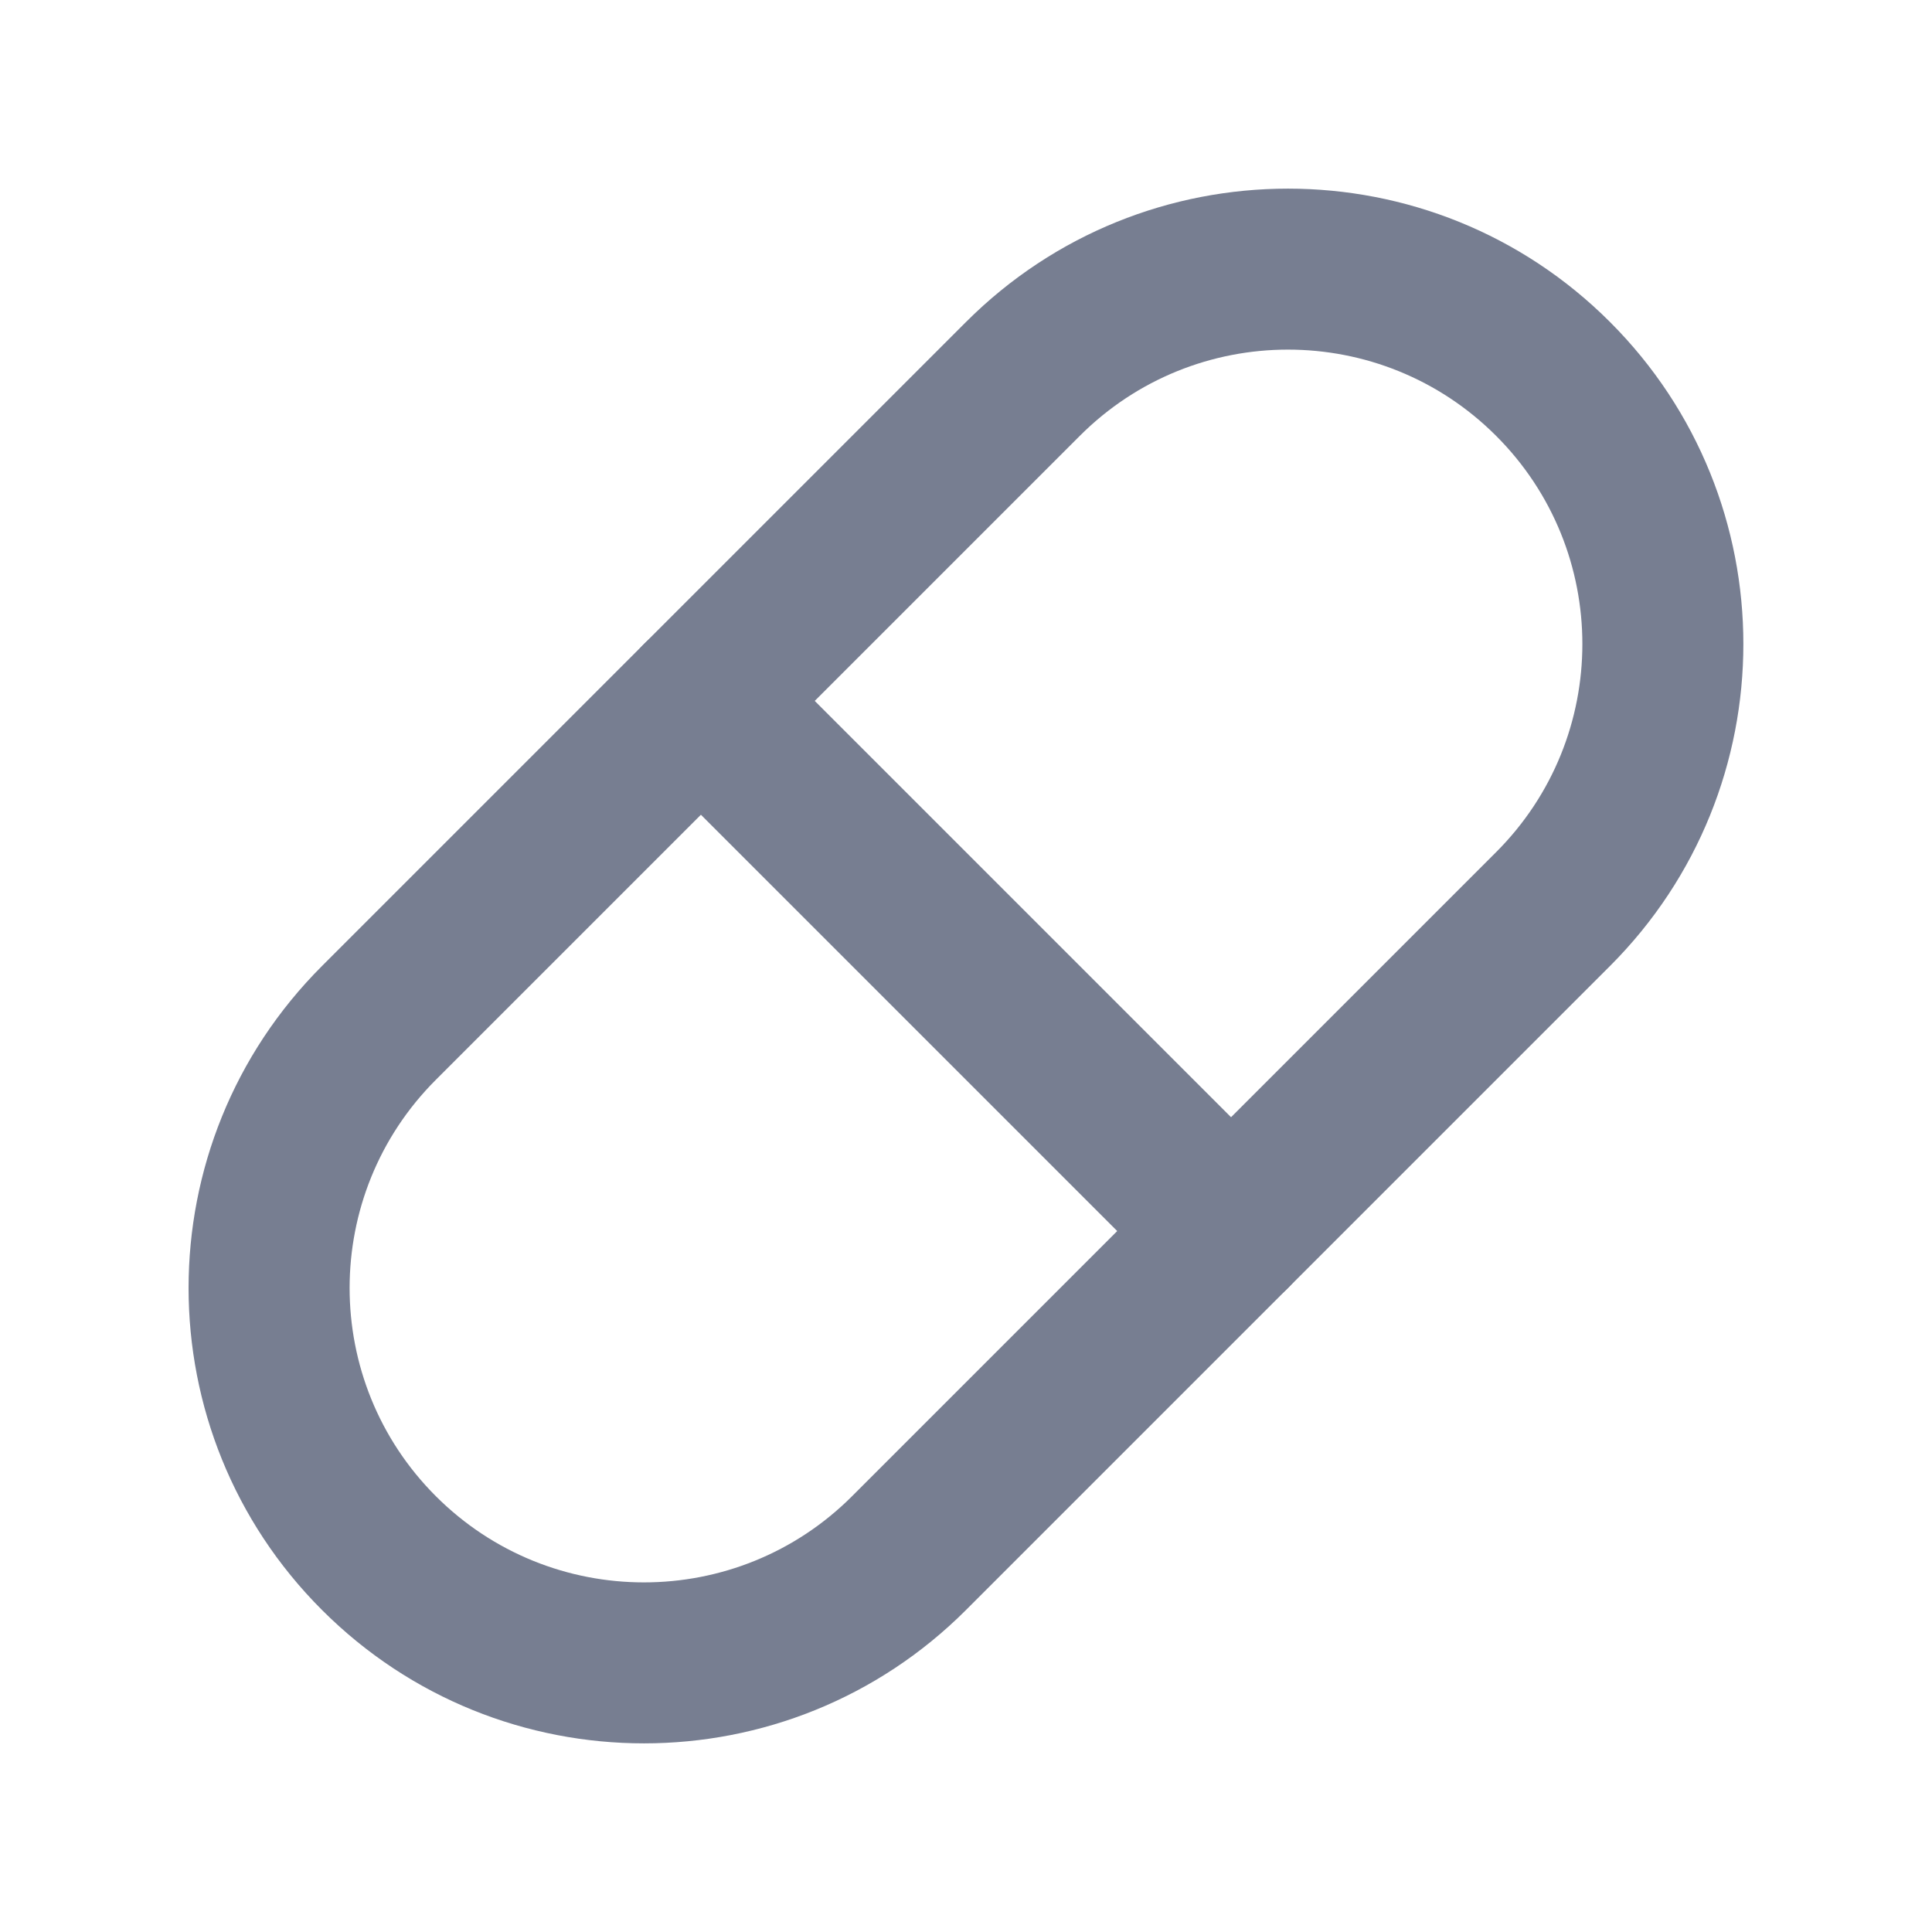 <svg width="24" height="24" viewBox="0 0 24 24" fill="none" xmlns="http://www.w3.org/2000/svg">
<path fill-rule="evenodd" clip-rule="evenodd" d="M10.585 18.586L18.585 10.586C20.014 9.158 20.014 6.842 18.585 5.414C17.157 3.986 14.842 3.986 13.414 5.414L5.414 13.414C3.986 14.842 3.986 17.158 5.414 18.586C6.842 20.014 9.157 20.014 10.585 18.586ZM12 20L20 12C22.209 9.791 22.209 6.209 20 4C17.791 1.791 14.209 1.791 12 4L4 12C1.79 14.209 1.79 17.791 4 20C6.209 22.209 9.79 22.209 12 20Z" fill="#777E91"/>
<path fill-rule="evenodd" clip-rule="evenodd" d="M16 16C15.609 16.39 14.976 16.39 14.586 16L8 9.414C7.609 9.024 7.609 8.39 8 8C8.39 7.609 9.024 7.609 9.414 8L16 14.586C16.39 14.976 16.39 15.609 16 16Z" fill="#777E91"/>
</svg>
